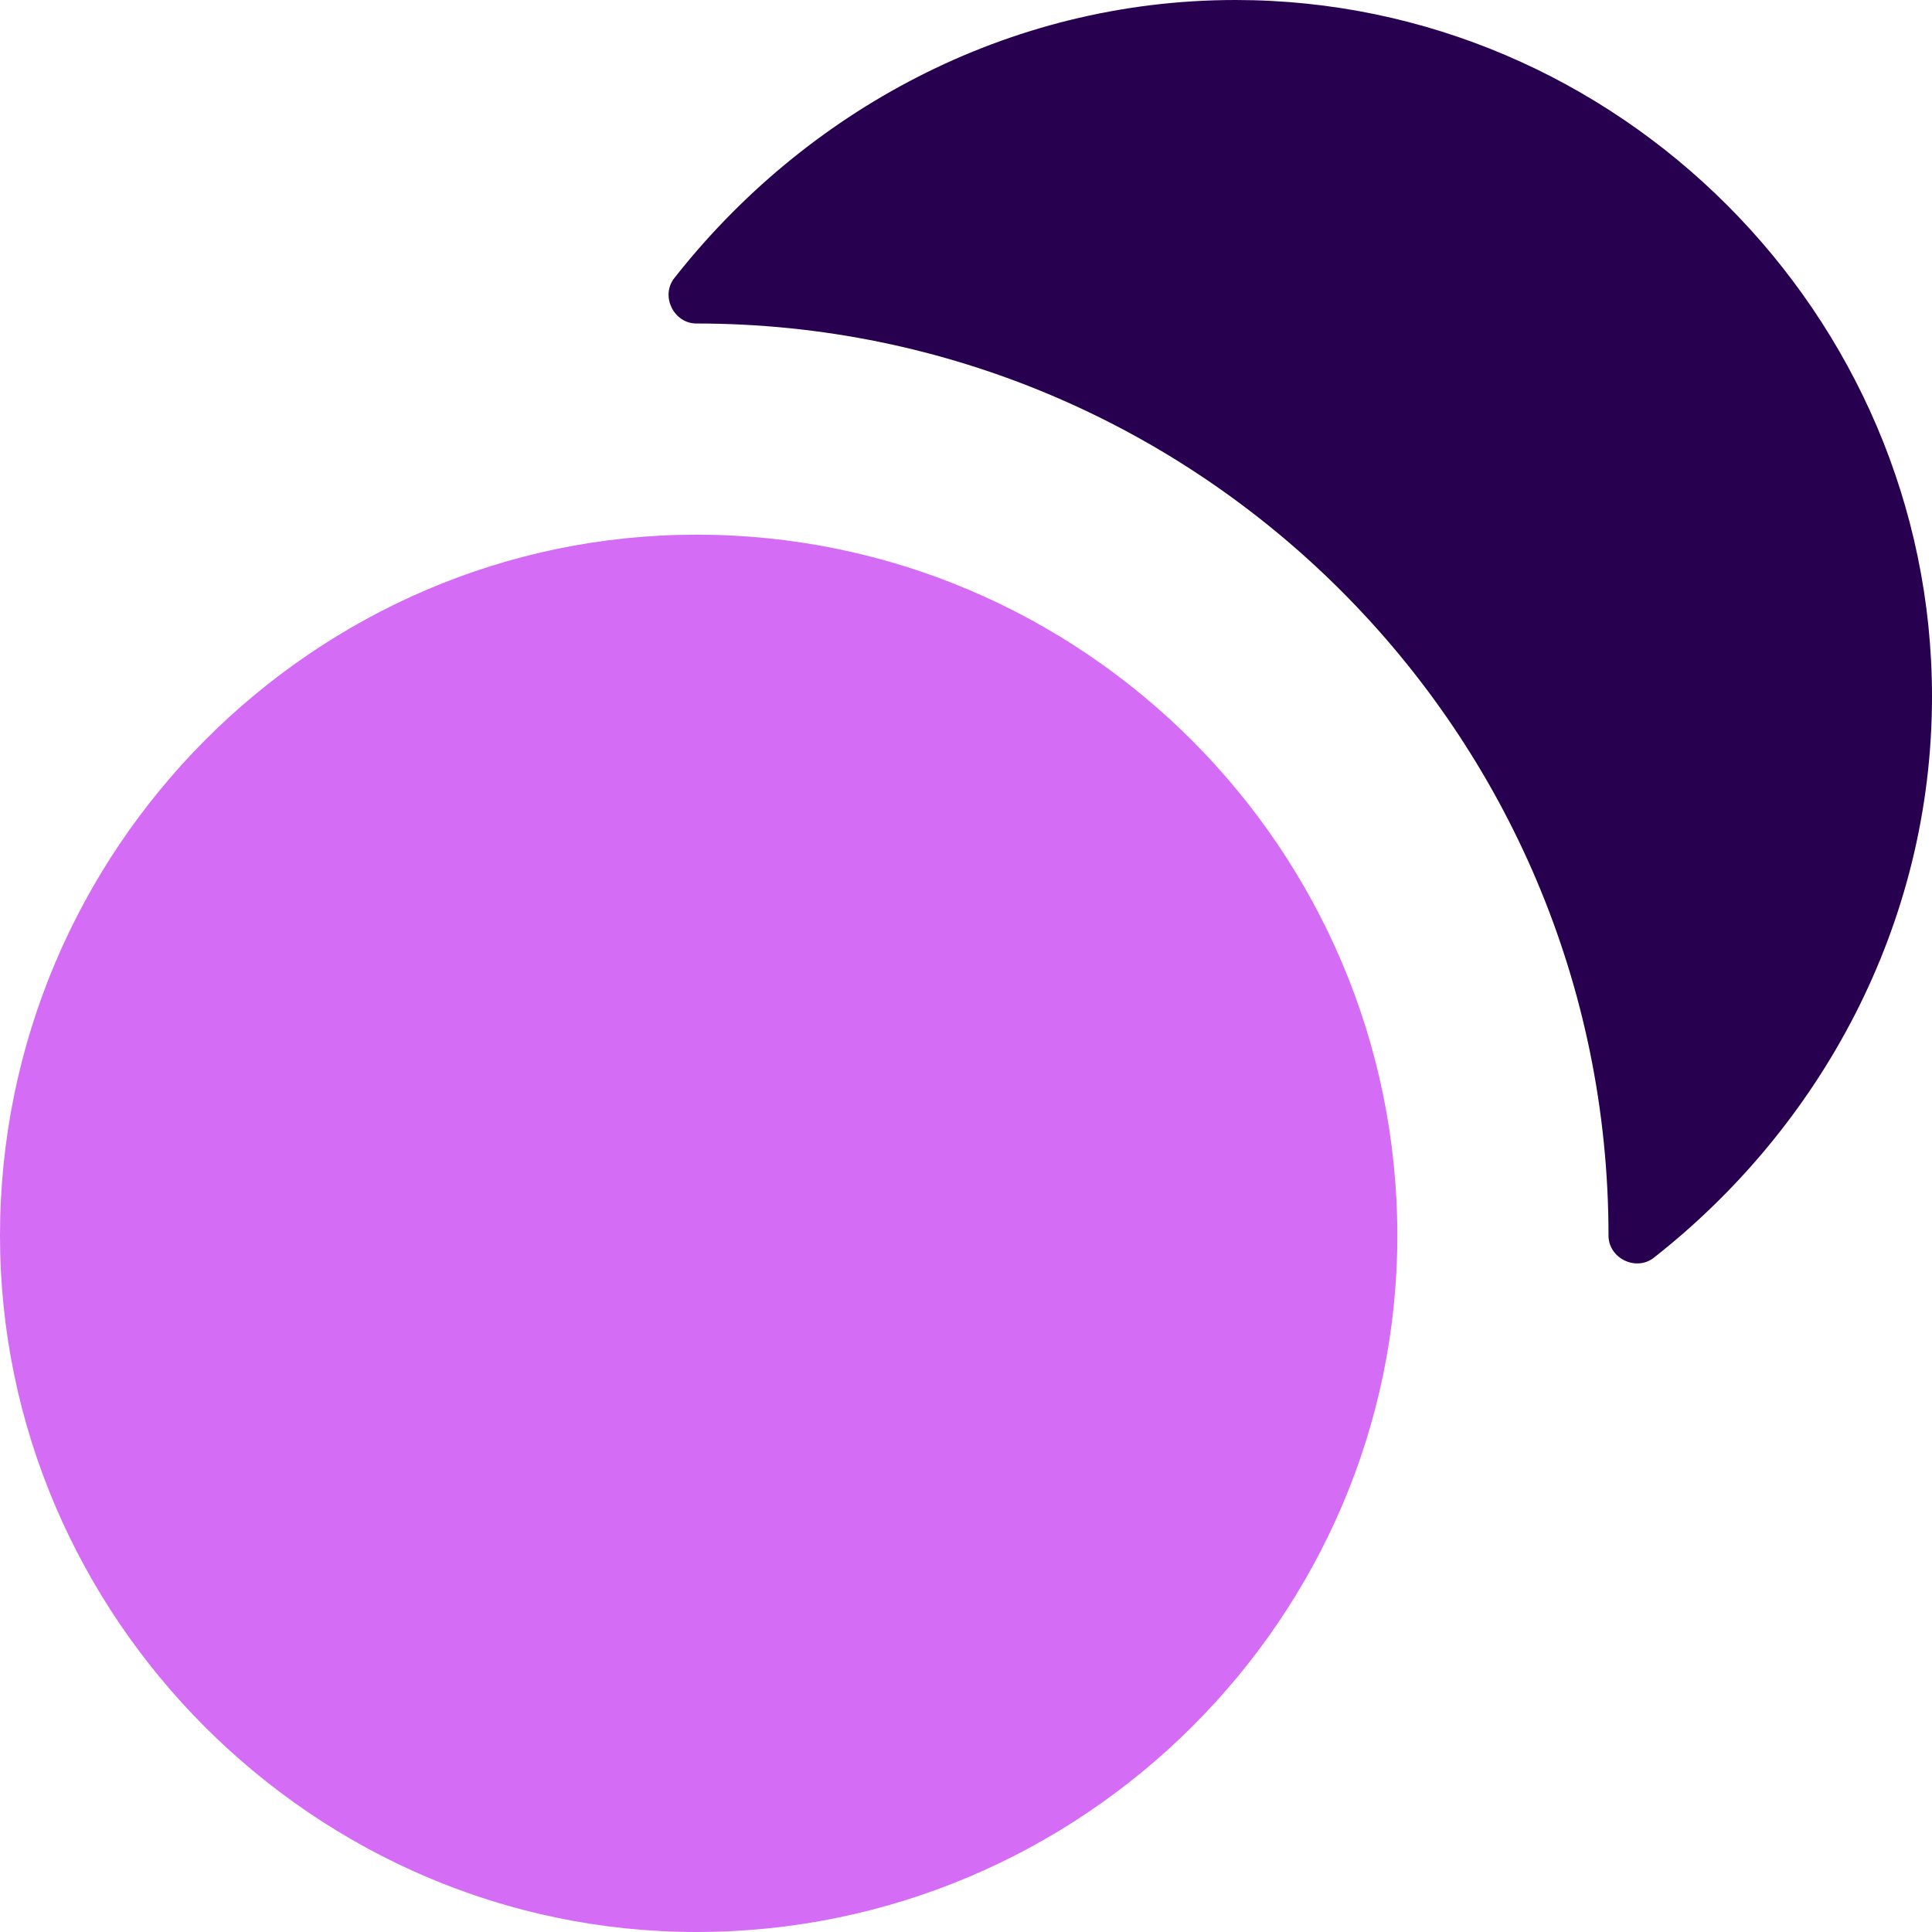 <svg version="1.2" xmlns="http://www.w3.org/2000/svg" viewBox="0 0 43 43" width="43" height="43"><style>.a{fill:#d46cf5}.b{fill:#27014f}</style><path class="a" d="m0 27.5c0 8.5 7 15.5 15.5 15.5 8.6 0 15.6-7 15.6-15.5 0-8.6-7-15.6-15.6-15.6-8.5 0-15.5 7-15.5 15.6z"/><path class="b" d="m15 6.2c-0.3 0.4 0 1 0.5 1 11.2 0 20.3 9.1 20.3 20.3 0 0.5 0.6 0.8 1 0.5 3.7-2.9 6.2-7.4 6.2-12.5 0-8.5-7-15.5-15.5-15.5-5.1 0-9.6 2.5-12.5 6.2z"/></svg>